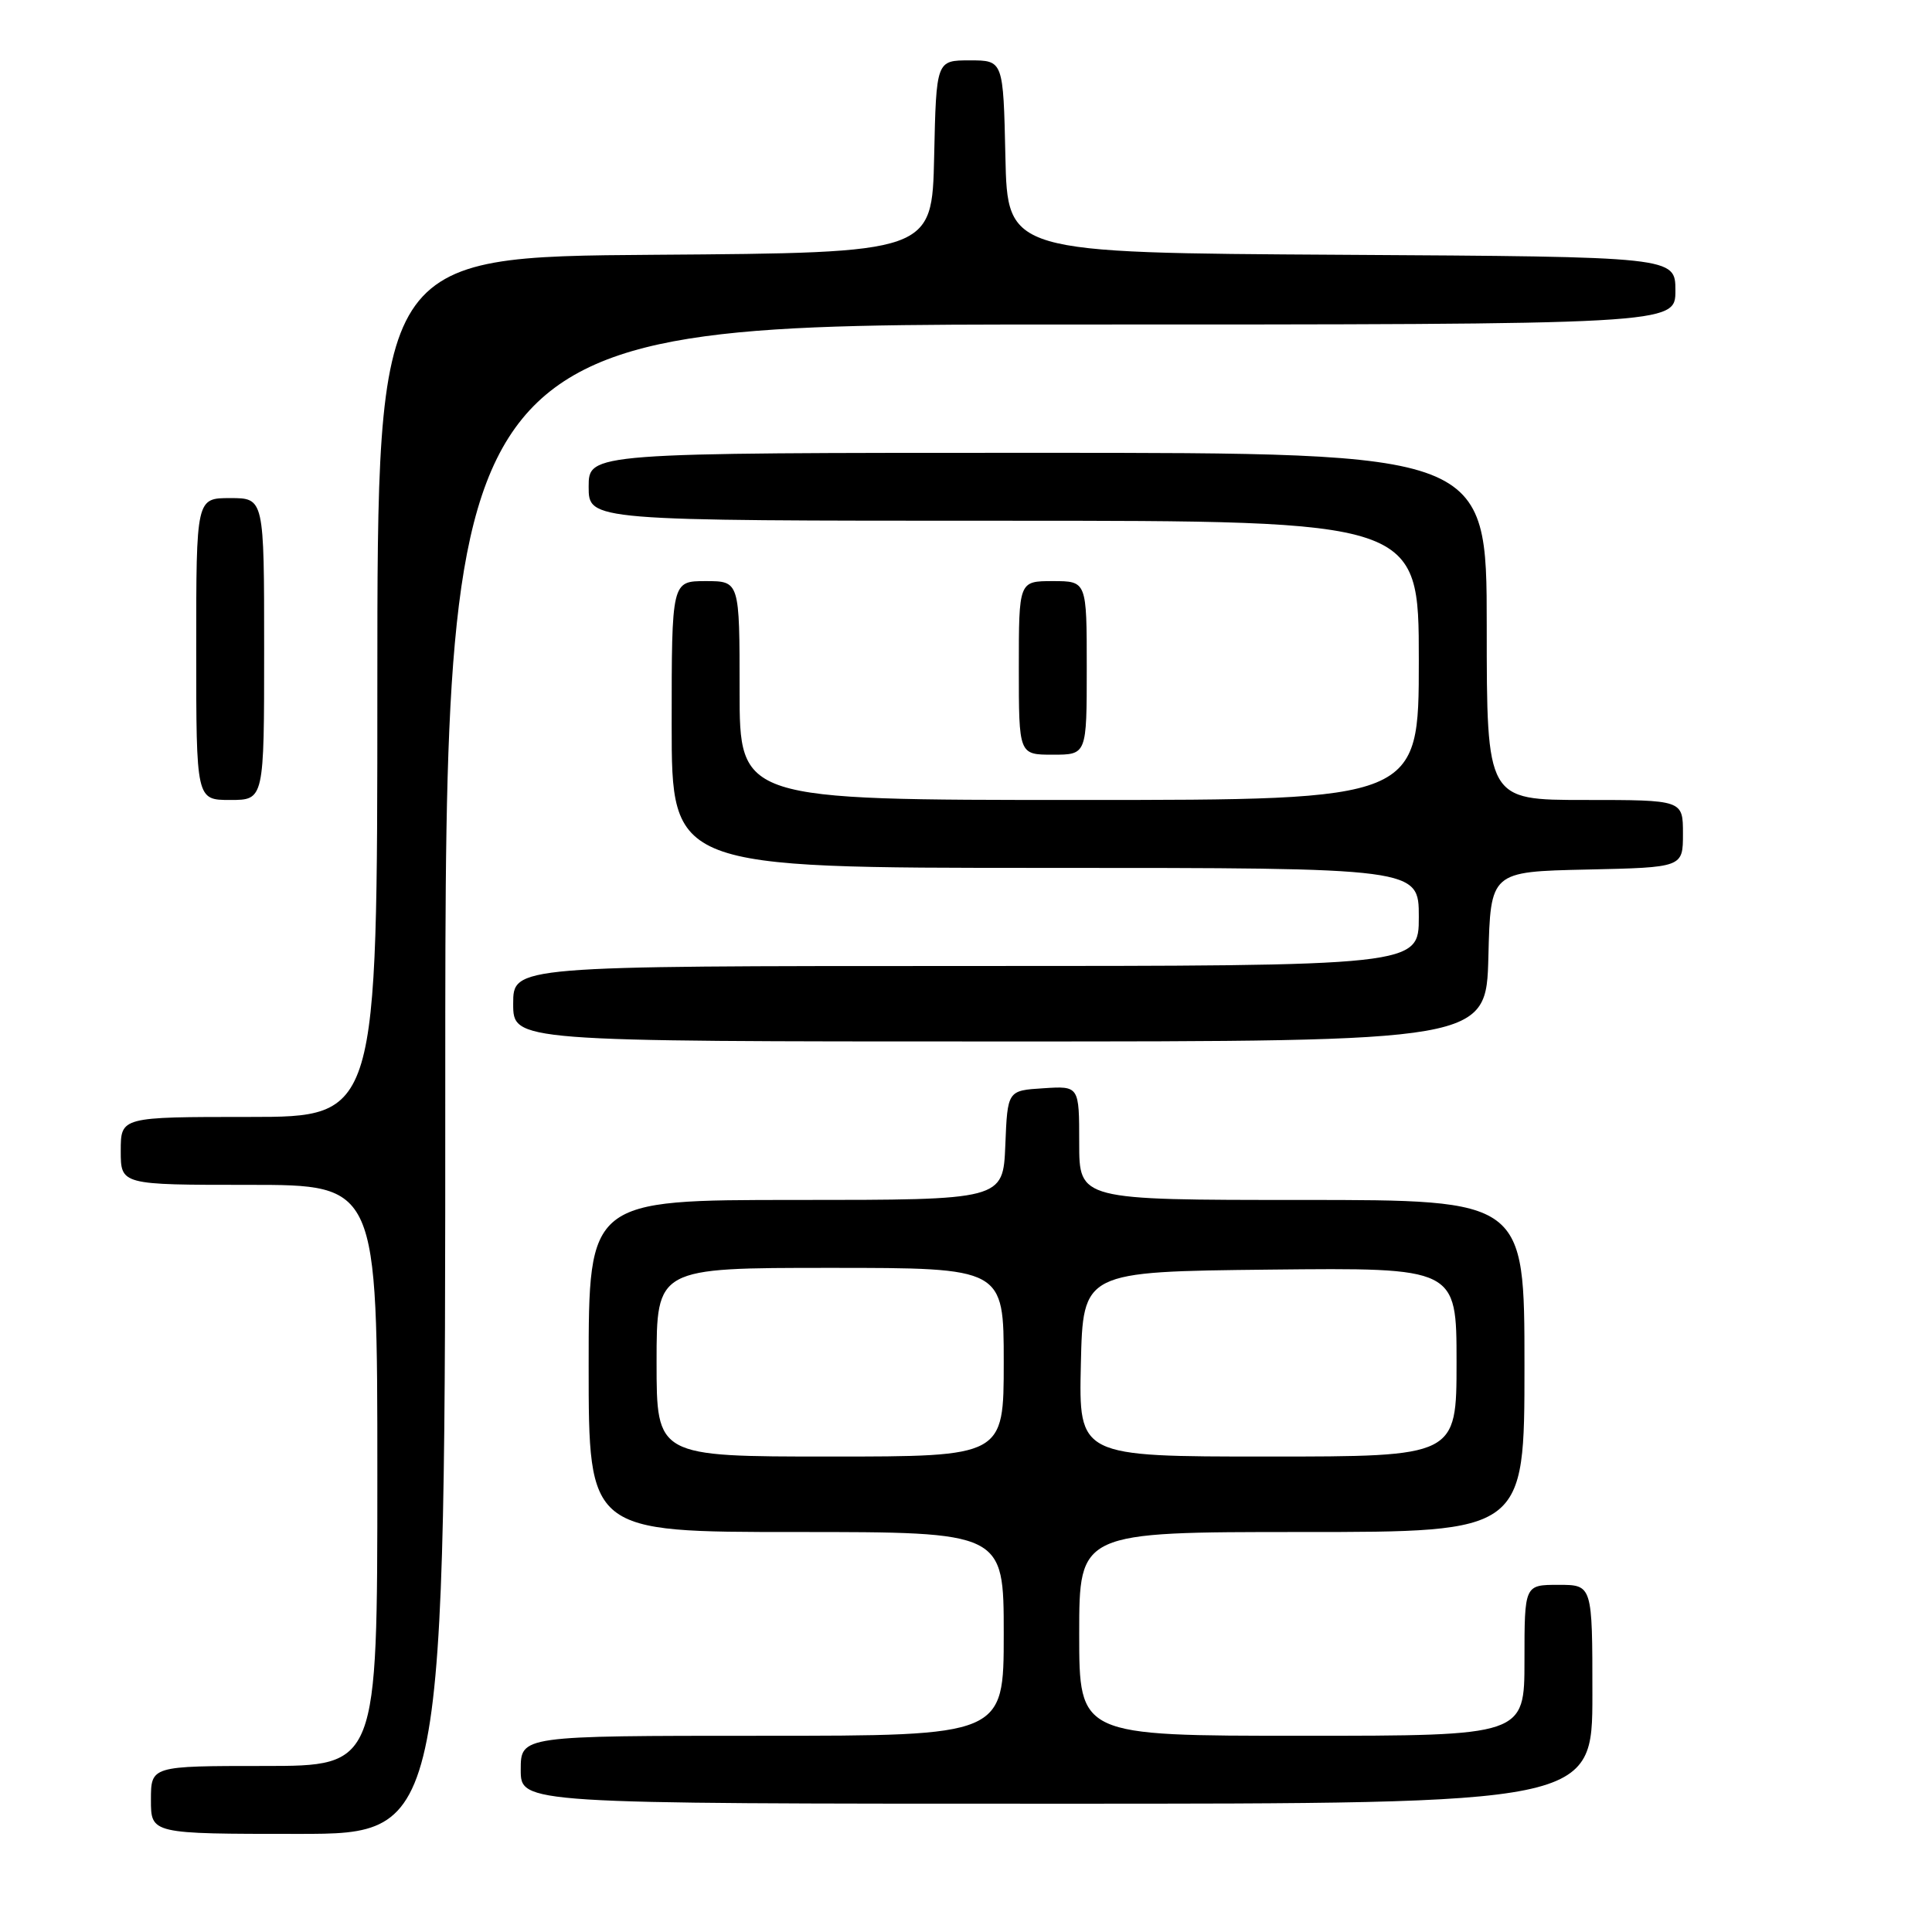 <?xml version="1.0" encoding="UTF-8" standalone="no"?>
<!DOCTYPE svg PUBLIC "-//W3C//DTD SVG 1.1//EN" "http://www.w3.org/Graphics/SVG/1.1/DTD/svg11.dtd" >
<svg xmlns="http://www.w3.org/2000/svg" xmlns:xlink="http://www.w3.org/1999/xlink" version="1.1" viewBox="0 0 256 256">
 <g >
 <path fill="currentColor"
d=" M 59.00 143.00 C 59.00 43.00 59.00 43.00 140.50 43.00 C 222.00 43.00 222.00 43.00 222.00 38.51 C 222.00 34.02 222.00 34.02 177.75 33.76 C 133.50 33.50 133.50 33.50 133.22 20.75 C 132.94 8.00 132.94 8.00 128.50 8.00 C 124.06 8.00 124.06 8.00 123.78 20.75 C 123.50 33.50 123.50 33.50 86.75 33.76 C 50.00 34.02 50.00 34.02 50.00 91.01 C 50.00 148.00 50.00 148.00 33.00 148.00 C 16.00 148.00 16.00 148.00 16.00 152.50 C 16.00 157.00 16.00 157.00 33.00 157.00 C 50.00 157.00 50.00 157.00 50.00 195.50 C 50.00 234.00 50.00 234.00 35.00 234.00 C 20.00 234.00 20.00 234.00 20.00 238.50 C 20.00 243.00 20.00 243.00 39.50 243.00 C 59.00 243.00 59.00 243.00 59.00 143.00 Z  M 211.00 224.50 C 211.00 210.00 211.00 210.00 206.50 210.00 C 202.00 210.00 202.00 210.00 202.00 220.00 C 202.00 230.00 202.00 230.00 172.50 230.00 C 143.00 230.00 143.00 230.00 143.00 216.50 C 143.00 203.00 143.00 203.00 172.50 203.00 C 202.00 203.00 202.00 203.00 202.00 181.00 C 202.00 159.00 202.00 159.00 172.50 159.00 C 143.00 159.00 143.00 159.00 143.00 151.45 C 143.00 143.89 143.00 143.89 138.25 144.20 C 133.50 144.50 133.50 144.50 133.21 151.75 C 132.91 159.00 132.91 159.00 105.46 159.00 C 78.00 159.00 78.00 159.00 78.00 181.00 C 78.00 203.00 78.00 203.00 105.50 203.00 C 133.00 203.00 133.00 203.00 133.00 216.50 C 133.00 230.00 133.00 230.00 101.00 230.00 C 69.00 230.00 69.00 230.00 69.00 234.50 C 69.00 239.00 69.00 239.00 140.00 239.00 C 211.00 239.00 211.00 239.00 211.00 224.50 Z  M 197.22 126.75 C 197.50 115.50 197.50 115.50 210.25 115.22 C 223.00 114.94 223.00 114.94 223.00 110.47 C 223.00 106.00 223.00 106.00 210.00 106.00 C 197.00 106.00 197.00 106.00 197.00 83.00 C 197.00 60.00 197.00 60.00 137.50 60.00 C 78.00 60.00 78.00 60.00 78.00 64.50 C 78.00 69.00 78.00 69.00 133.00 69.00 C 188.00 69.00 188.00 69.00 188.00 87.50 C 188.00 106.00 188.00 106.00 143.00 106.00 C 98.00 106.00 98.00 106.00 98.00 91.50 C 98.00 77.00 98.00 77.00 93.50 77.00 C 89.00 77.00 89.00 77.00 89.00 96.00 C 89.00 115.00 89.00 115.00 138.50 115.00 C 188.00 115.00 188.00 115.00 188.00 121.50 C 188.00 128.00 188.00 128.00 128.00 128.00 C 68.00 128.00 68.00 128.00 68.00 133.00 C 68.00 138.00 68.00 138.00 132.47 138.00 C 196.93 138.00 196.93 138.00 197.22 126.75 Z  M 35.00 86.00 C 35.00 66.00 35.00 66.00 30.50 66.00 C 26.00 66.00 26.00 66.00 26.00 86.00 C 26.00 106.00 26.00 106.00 30.50 106.00 C 35.00 106.00 35.00 106.00 35.00 86.00 Z  M 144.00 88.50 C 144.00 77.00 144.00 77.00 139.50 77.00 C 135.00 77.00 135.00 77.00 135.00 88.50 C 135.00 100.00 135.00 100.00 139.50 100.00 C 144.00 100.00 144.00 100.00 144.00 88.50 Z  M 87.00 180.50 C 87.00 168.00 87.00 168.00 110.00 168.00 C 133.00 168.00 133.00 168.00 133.00 180.50 C 133.00 193.00 133.00 193.00 110.00 193.00 C 87.00 193.00 87.00 193.00 87.00 180.50 Z  M 143.22 180.75 C 143.50 168.50 143.50 168.50 168.25 168.23 C 193.00 167.97 193.00 167.97 193.00 180.48 C 193.00 193.00 193.00 193.00 167.97 193.00 C 142.94 193.00 142.94 193.00 143.22 180.75 Z "/>
</g>
</svg>